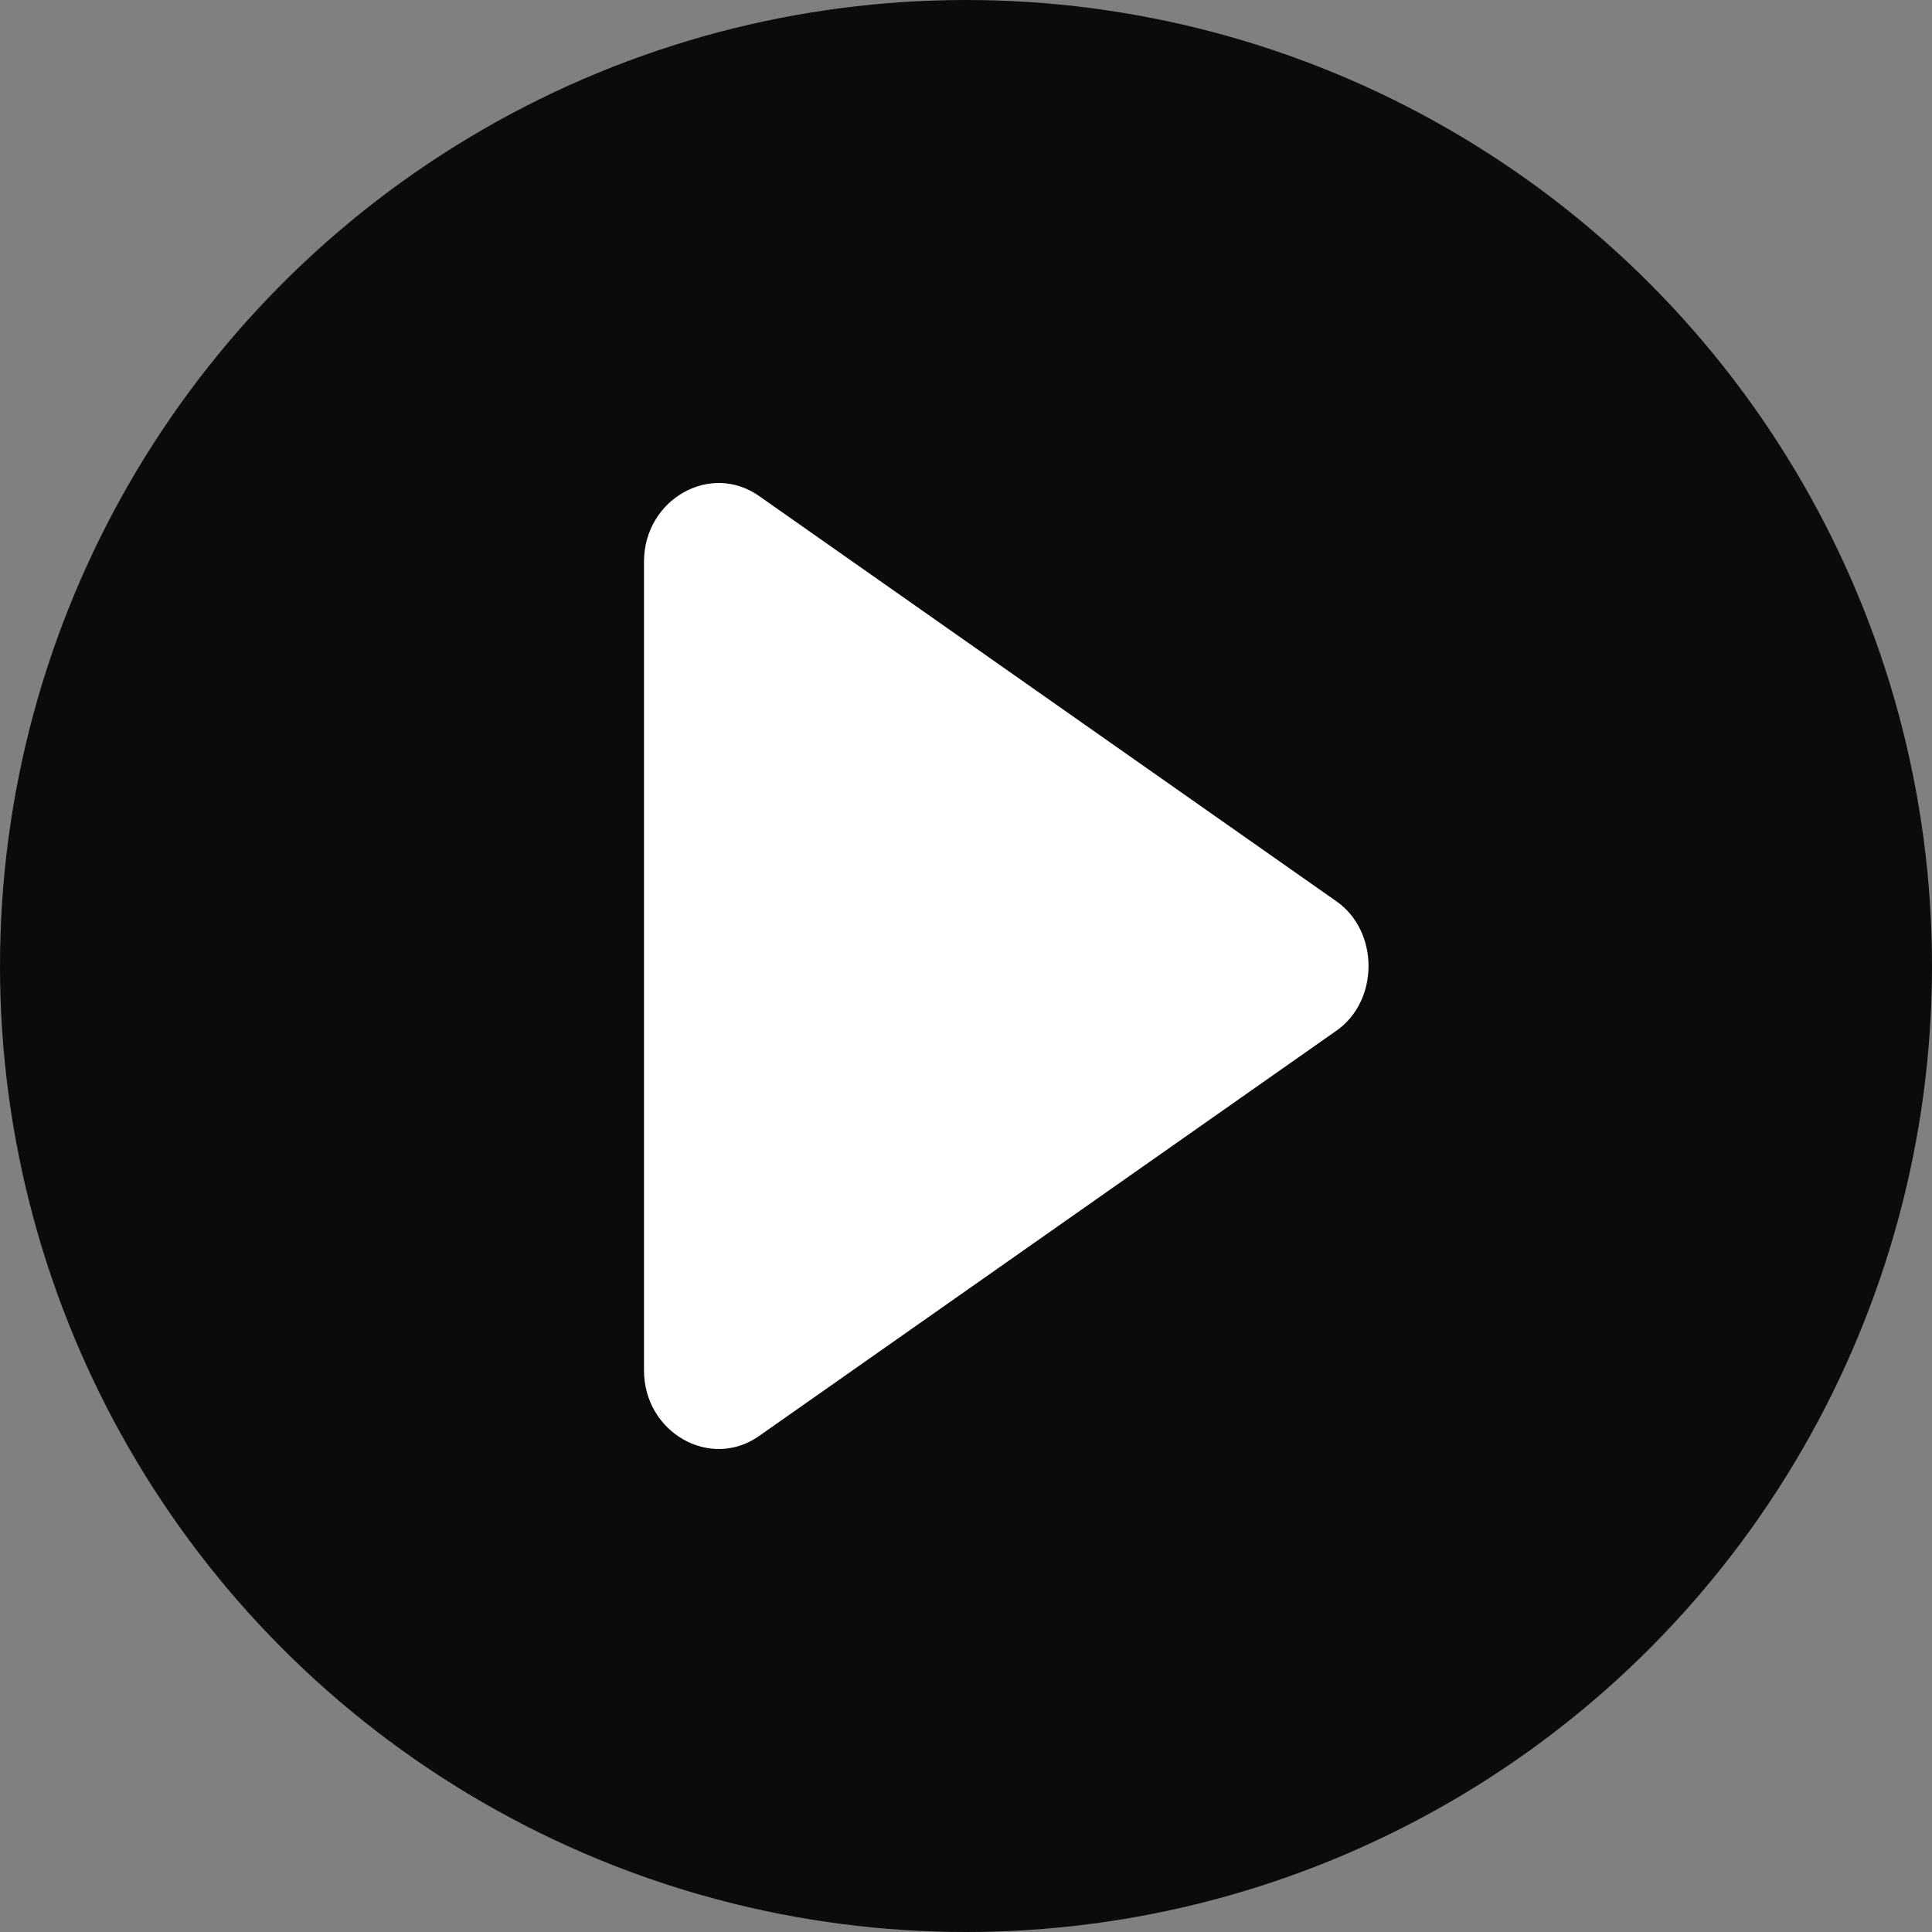 <svg width="18" height="18" viewBox="0 0 18 18" fill="none" xmlns="http://www.w3.org/2000/svg">
<rect x="0" y="0" width="18" height="18" fill="#808080" stroke="none"/>
<circle cx="9" cy="9" r="9" fill="#0A0B0C"/>
<path d="M12.445 9.607L7.079 13.374C6.623 13.703 6 13.349 6 12.767V5.233C6 4.651 6.623 4.297 7.079 4.626L12.445 8.393C12.852 8.671 12.852 9.329 12.445 9.607Z" fill="white"/>
</svg>

